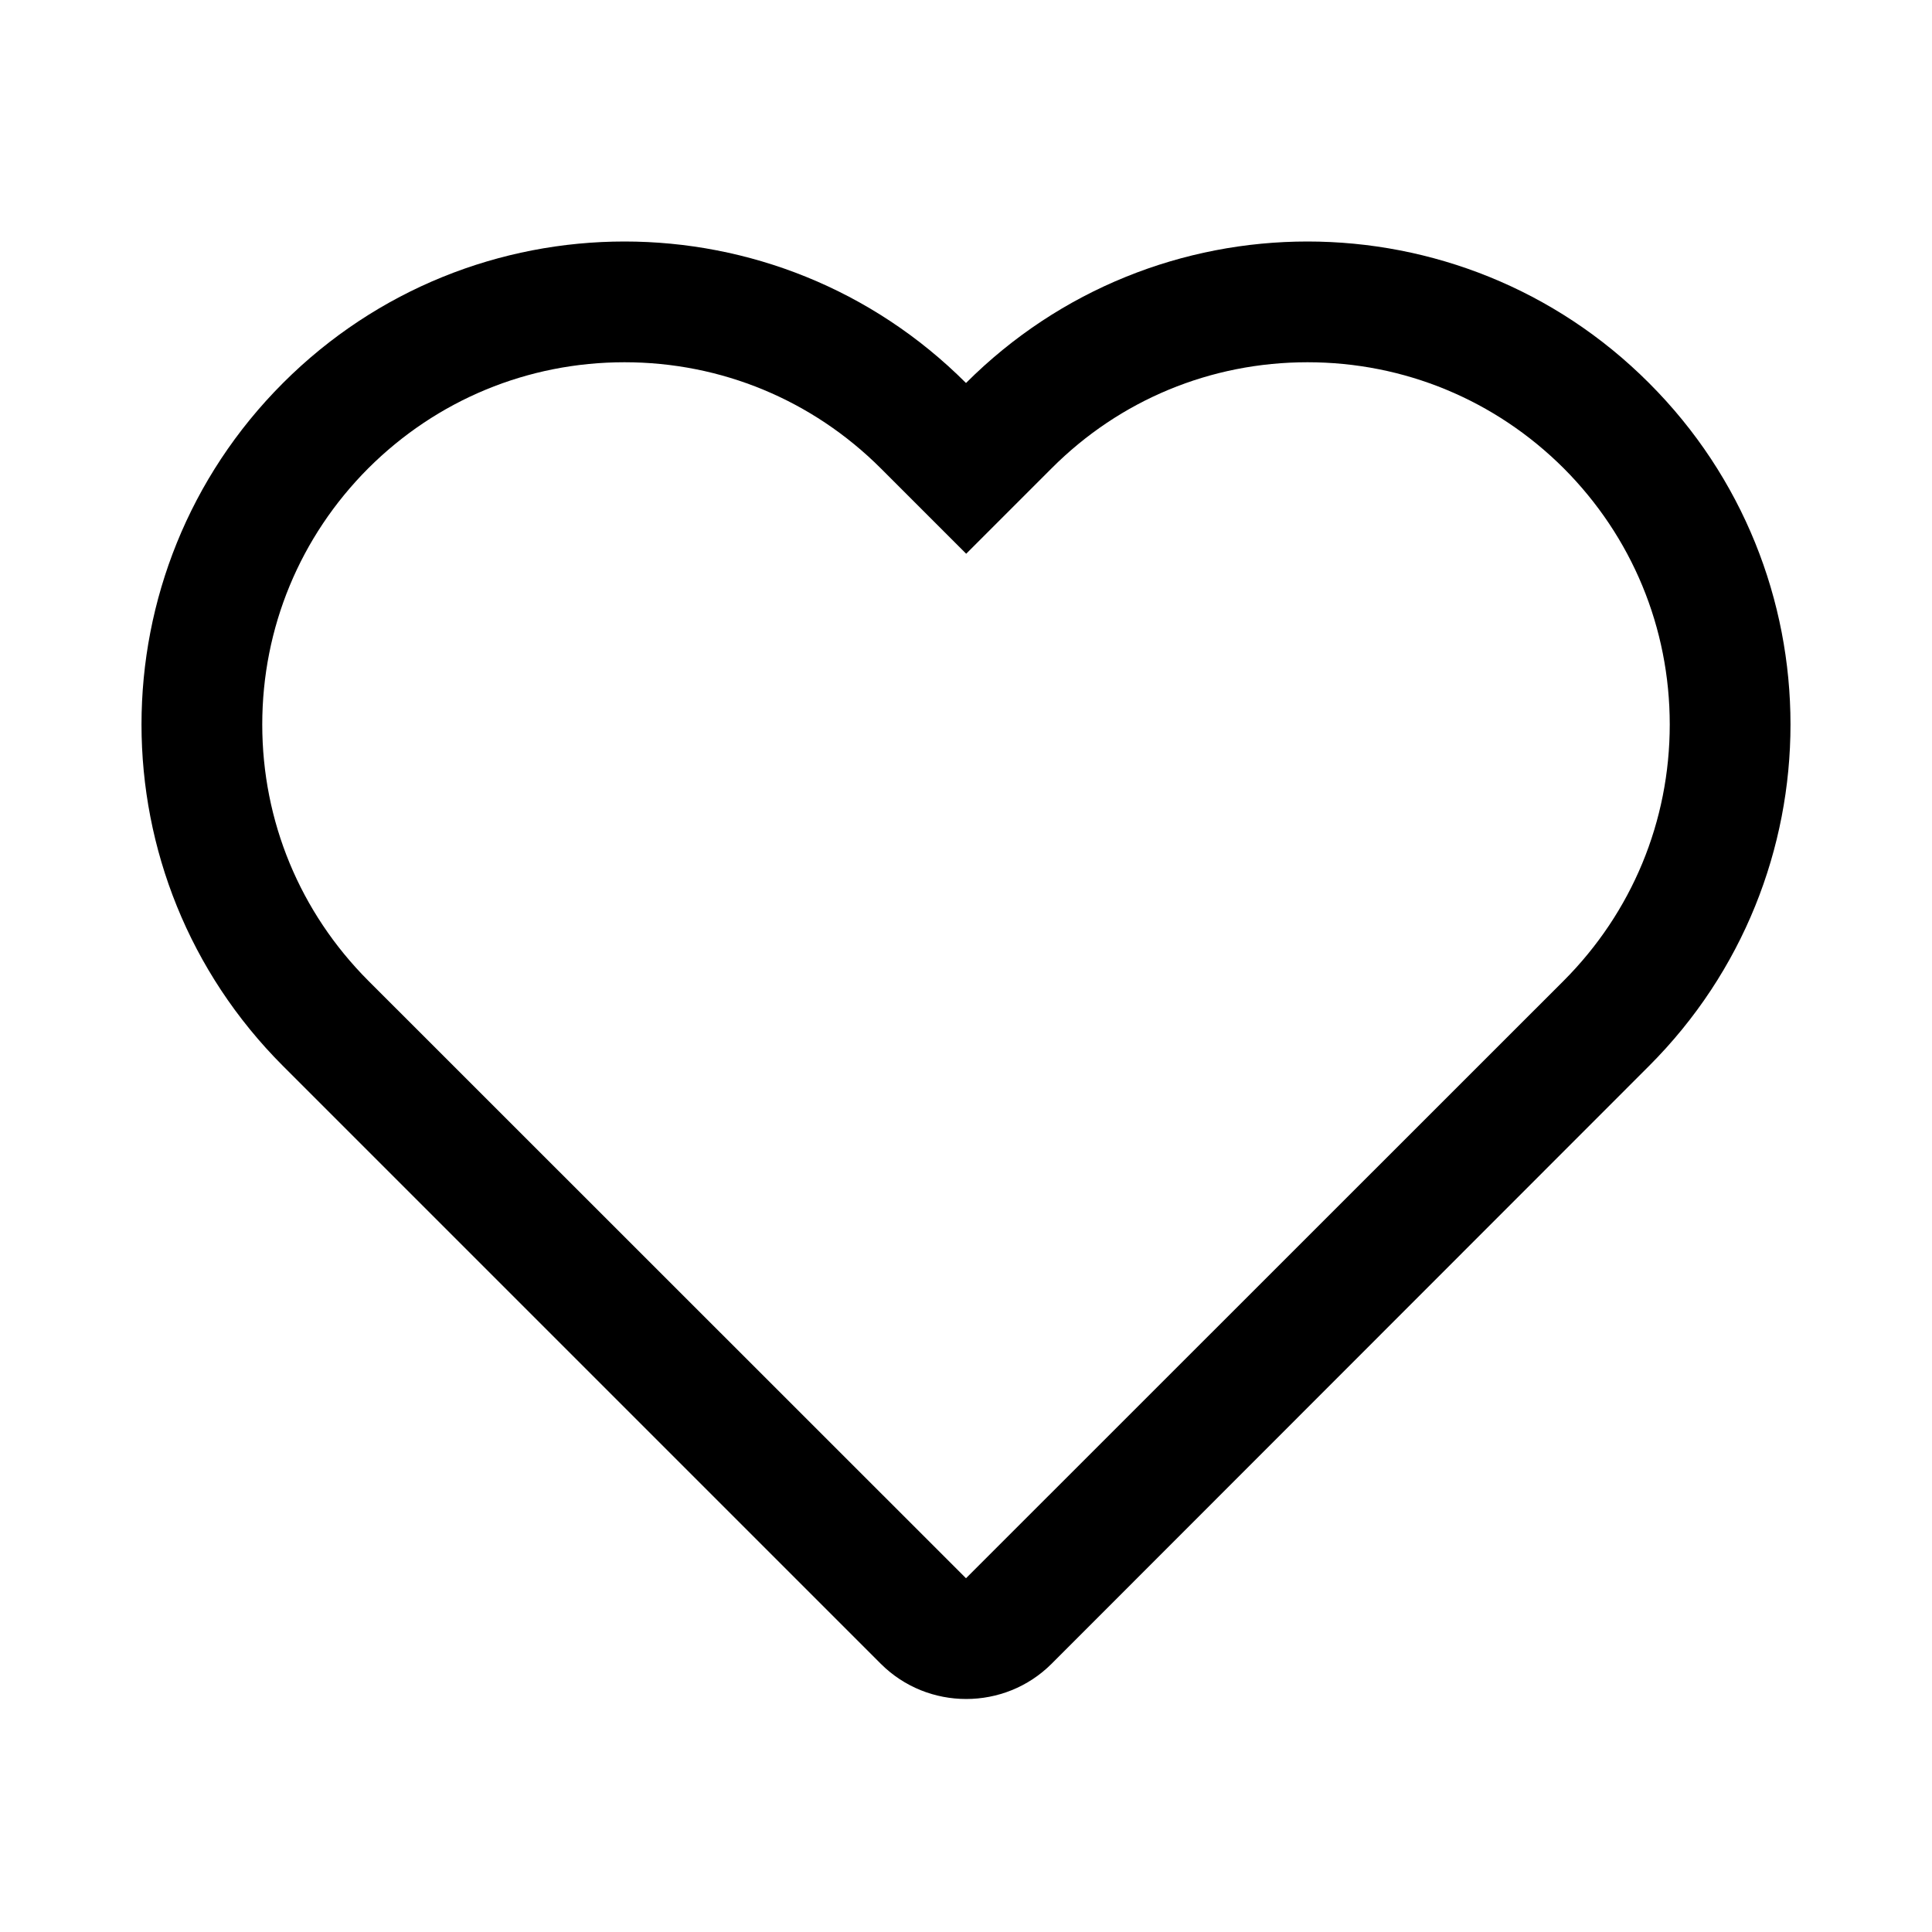 <?xml version="1.0" encoding="utf-8"?>
<!-- Generator: Adobe Illustrator 21.0.0, SVG Export Plug-In . SVG Version: 6.00 Build 0)  -->
<svg version="1.1" id="图层_1" xmlns="http://www.w3.org/2000/svg" xmlns:xlink="http://www.w3.org/1999/xlink" x="0px" y="0px"
	 viewBox="0 0 1024 1024" style="enable-background:new 0 0 1024 1024;" xml:space="preserve">
<g id="图层_53">
	<path d="M693,192c51.3,0,99.5,20,135.8,56.2C865,284.5,885,332.7,885,384s-20,99.5-56.2,135.8L512,836.5l0,0L195.2,519.8
		C159,483.5,139,435.3,139,384s20-99.5,56.2-135.8C231.5,212,279.7,192,331,192s99.5,20,135.8,56.2l45.3,45.3l45.3-45.3
		C593.5,212,641.7,192,693,192 M693,128c-65.5,0-131,25-181,75l0,0l0,0c-50-50-115.5-75-181-75s-131,25-181,75l0,0
		C50,303,50,465,150,565l0,0l316.8,316.8c12.5,12.5,28.9,18.7,45.3,18.7c16.4,0,32.8-6.2,45.3-18.7L874,565l0,0
		c100-100,100-262.1,0-362l0,0C824.1,153,758.5,128,693,128L693,128z"/>
</g>
</svg>
